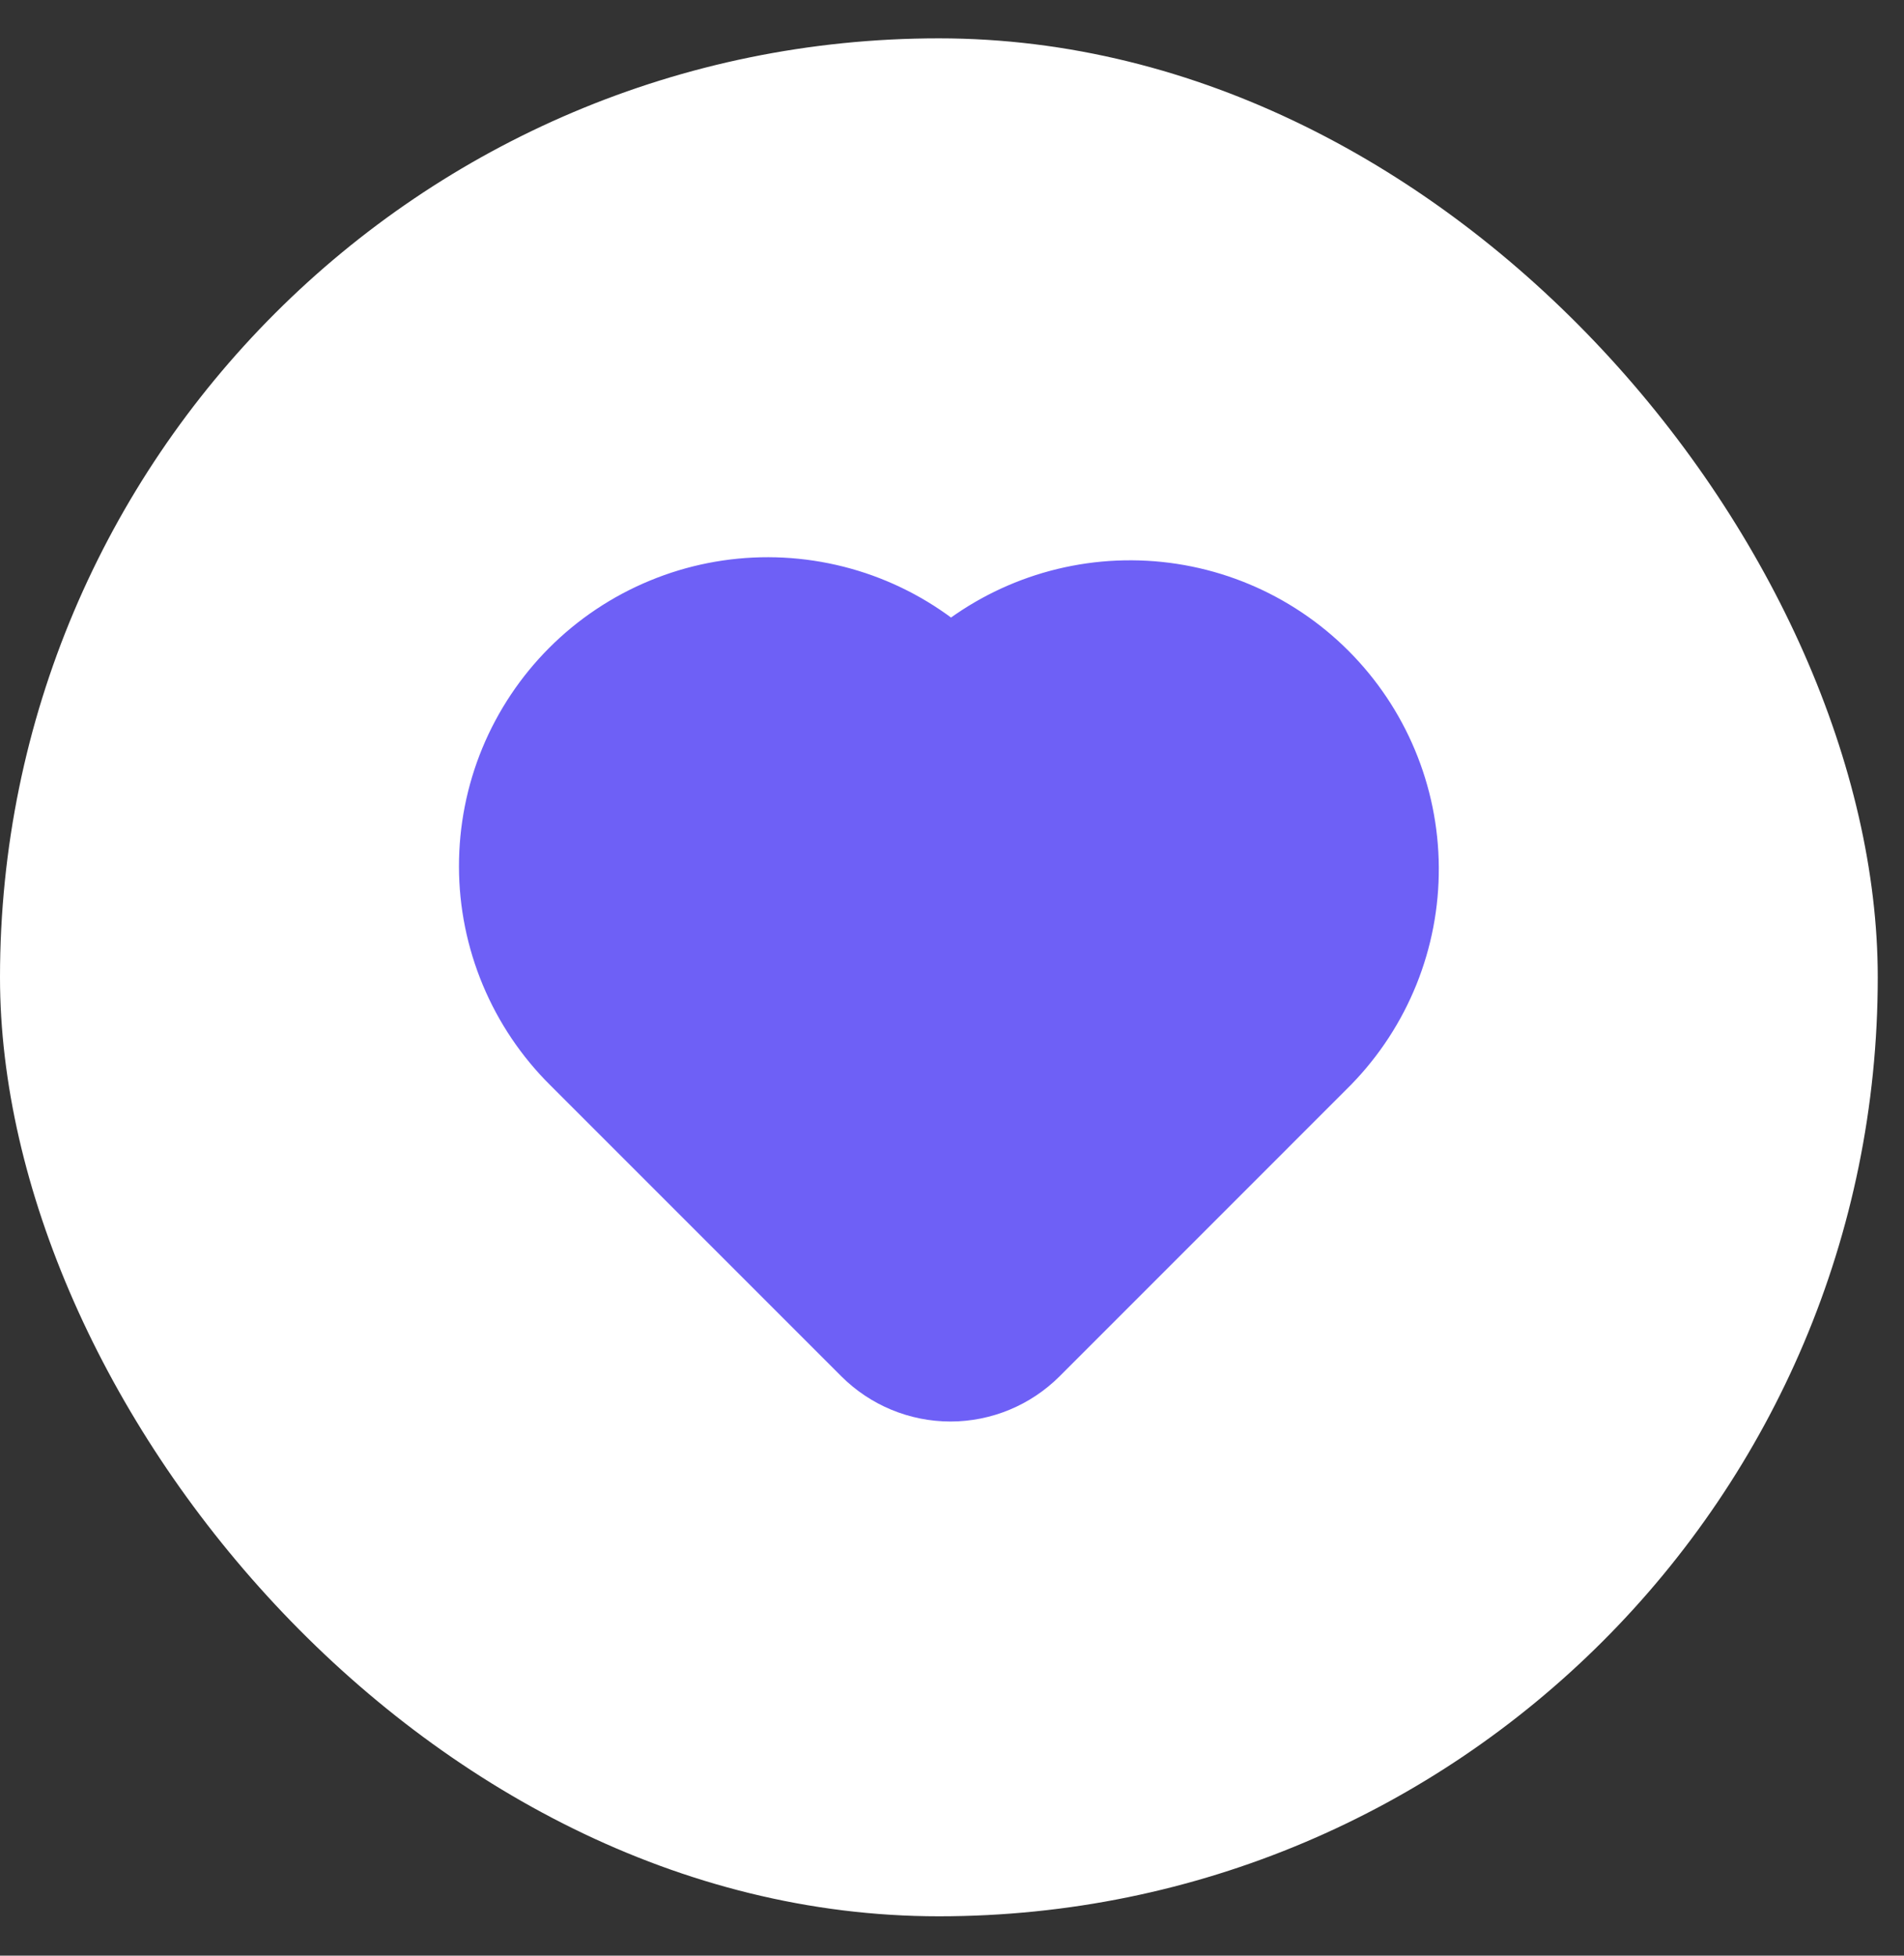 <svg width="37" height="38" viewBox="0 0 37 38" fill="none" xmlns="http://www.w3.org/2000/svg">
<rect x="0" y="0" width="37" height="38" fill="#333333" stroke="none"/>
<rect y="0.745" width="36.49" height="36.49" rx="18.245" fill="white"/>
<path d="M25.541 20.377L19.884 26.035C19.509 26.41 19 26.621 18.47 26.621C17.94 26.621 17.431 26.41 17.056 26.035L11.399 20.378C10.931 19.915 10.56 19.363 10.306 18.756C10.052 18.148 9.92 17.497 9.919 16.838C9.918 16.18 10.046 15.527 10.297 14.919C10.549 14.31 10.918 13.757 11.383 13.292C11.849 12.826 12.402 12.457 13.011 12.206C13.619 11.954 14.271 11.826 14.93 11.827C15.588 11.829 16.24 11.96 16.848 12.214C17.455 12.468 18.006 12.839 18.47 13.307C19.412 12.389 20.677 11.879 21.992 11.887C23.307 11.895 24.566 12.421 25.496 13.351C26.426 14.281 26.952 15.54 26.96 16.855C26.969 18.17 26.459 19.435 25.541 20.377Z" fill="#6E60F6" stroke="#6E60F6" stroke-width="2" stroke-linecap="round" stroke-linejoin="round"/>
</svg>
